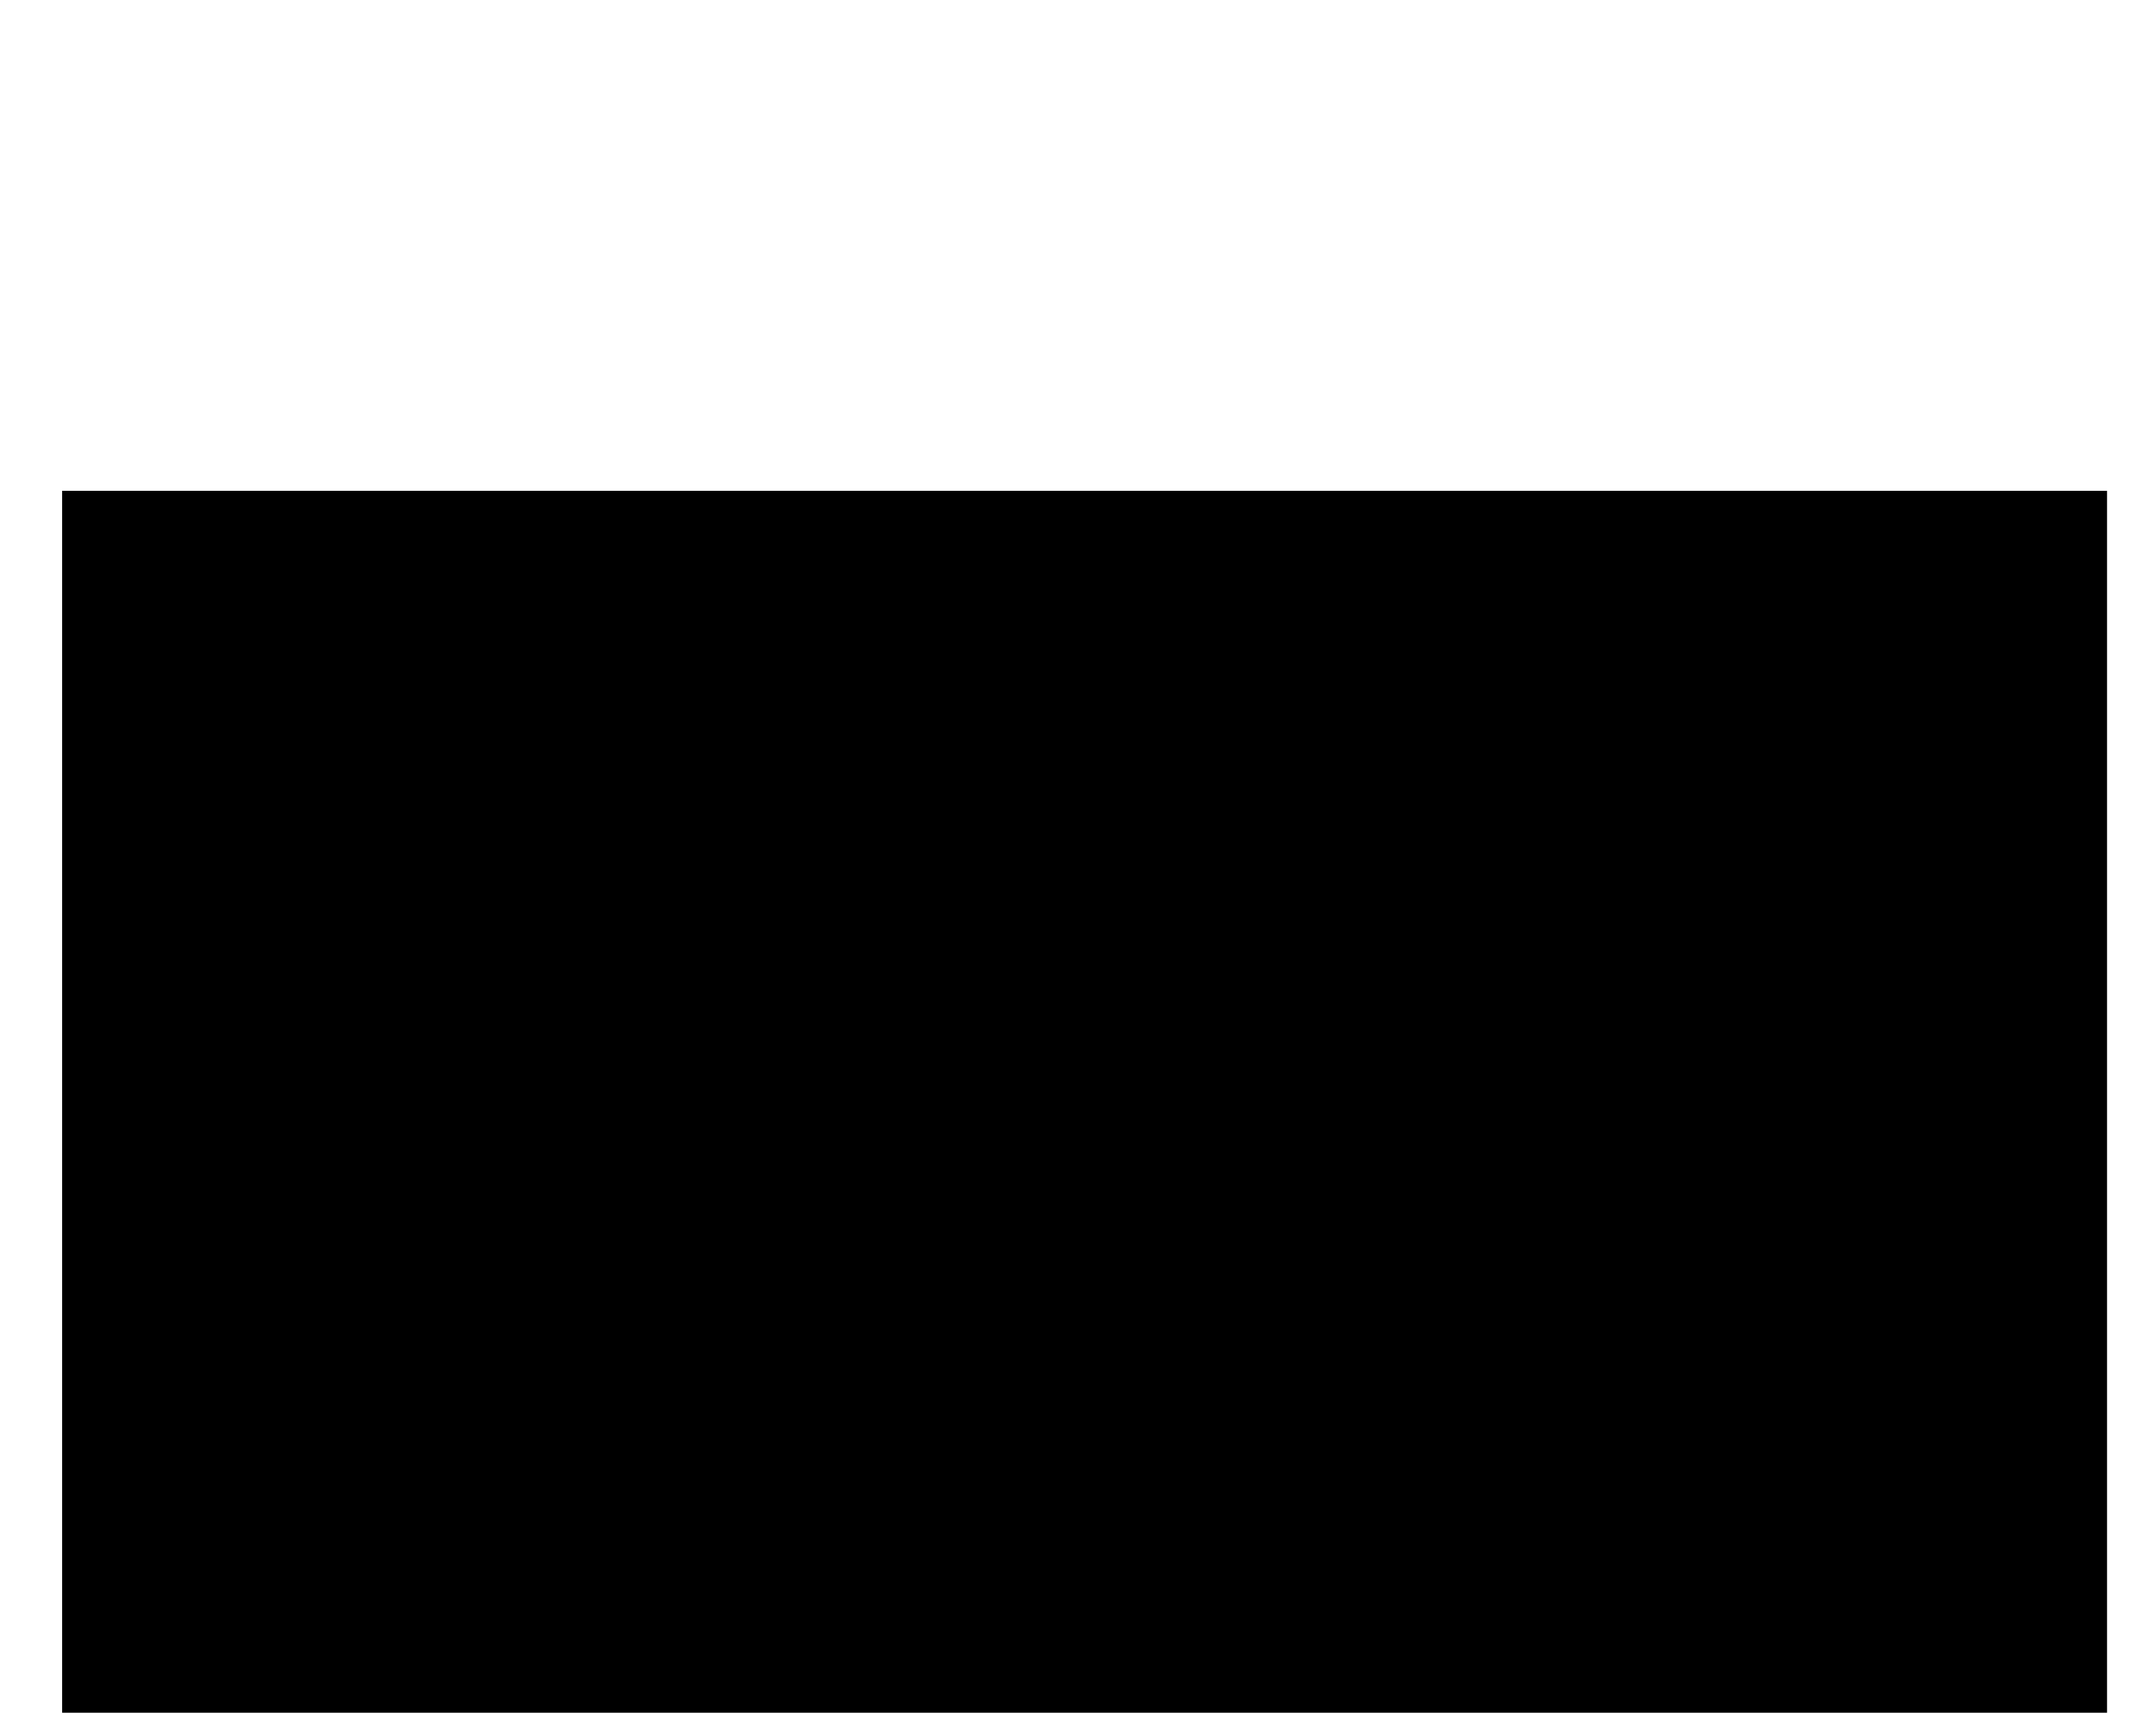 <?xml version="1.0" encoding="UTF-8" standalone="no"?>
<!-- Created with Inkscape (http://www.inkscape.org/) -->

<svg
   xmlns:dc="http://purl.org/dc/elements/1.1/"
   xmlns:cc="http://creativecommons.org/ns#"
   xmlns:rdf="http://www.w3.org/1999/02/22-rdf-syntax-ns#"
   xmlns:svg="http://www.w3.org/2000/svg"
   xmlns="http://www.w3.org/2000/svg"
   xmlns:sodipodi="http://sodipodi.sourceforge.net/DTD/sodipodi-0.dtd"
   xmlns:inkscape="http://www.inkscape.org/namespaces/inkscape"
   width="47.353mm"
   height="37.611mm"
   viewBox="0 0 167.787 133.268"
   id="svg3357"
   version="1.1"
   inkscape:version="0.91 r13725"
   sodipodi:docname="favicon.svg"
   inkscape:export-filename="C:\Users\derep_000\Google Drive\Personal Page\images\favicon.png"
   inkscape:export-xdpi="90"
   inkscape:export-ydpi="90">
  <defs
     id="defs3359" />
  <sodipodi:namedview
     id="base"
     pagecolor="#ffffff"
     bordercolor="#666666"
     borderopacity="1.0"
     inkscape:pageopacity="0"
     inkscape:pageshadow="2"
     inkscape:zoom="2.8"
     inkscape:cx="93.249289"
     inkscape:cy="43.760914"
     inkscape:document-units="px"
     inkscape:current-layer="g3378"
     showgrid="false"
     inkscape:window-width="1190"
     inkscape:window-height="905"
     inkscape:window-x="18"
     inkscape:window-y="69"
     inkscape:window-maximized="0"
     fit-margin-top="0"
     fit-margin-left="0"
     fit-margin-right="0"
     fit-margin-bottom="0"
     showborder="true"
     borderlayer="false"
     inkscape:showpageshadow="false" />
  <g
     inkscape:label="Layer 1"
     inkscape:groupmode="layer"
     id="layer1"
     transform="translate(-258.704,-6.748)">
    <g
       id="g3378"
       transform="matrix(1.252,0,0,1.148,-252.558,-641.673)">
      <flowRoot
         xml:space="preserve"
         id="flowRoot4139"
         style="font-style:normal;font-weight:normal;font-size:100px;line-height:122%;font-family:sans-serif;letter-spacing:2.08px;word-spacing:0.03px;fill:#000000;fill-opacity:1;stroke:none;stroke-width:1px;stroke-linecap:butt;stroke-linejoin:miter;stroke-opacity:1"
         transform="matrix(0.798,0,0,0.871,408.229,589.029)"><flowRegion
           id="flowRegion4141"><rect
             id="rect4143"
             width="159.286"
             height="117.857"
             x="5"
             y="10.411"
             style="font-size:100px;line-height:122%;letter-spacing:2.08px;word-spacing:0.03px" /></flowRegion><flowPara
           id="flowPara4145"
           style="font-style:normal;font-variant:normal;font-weight:normal;font-stretch:normal;font-size:100px;line-height:122%;font-family:'Bebas Neue';-inkscape-font-specification:'Bebas Neue';letter-spacing:2.08px;word-spacing:0.03px">DdeR</flowPara></flowRoot>    </g>
  </g>
</svg>

